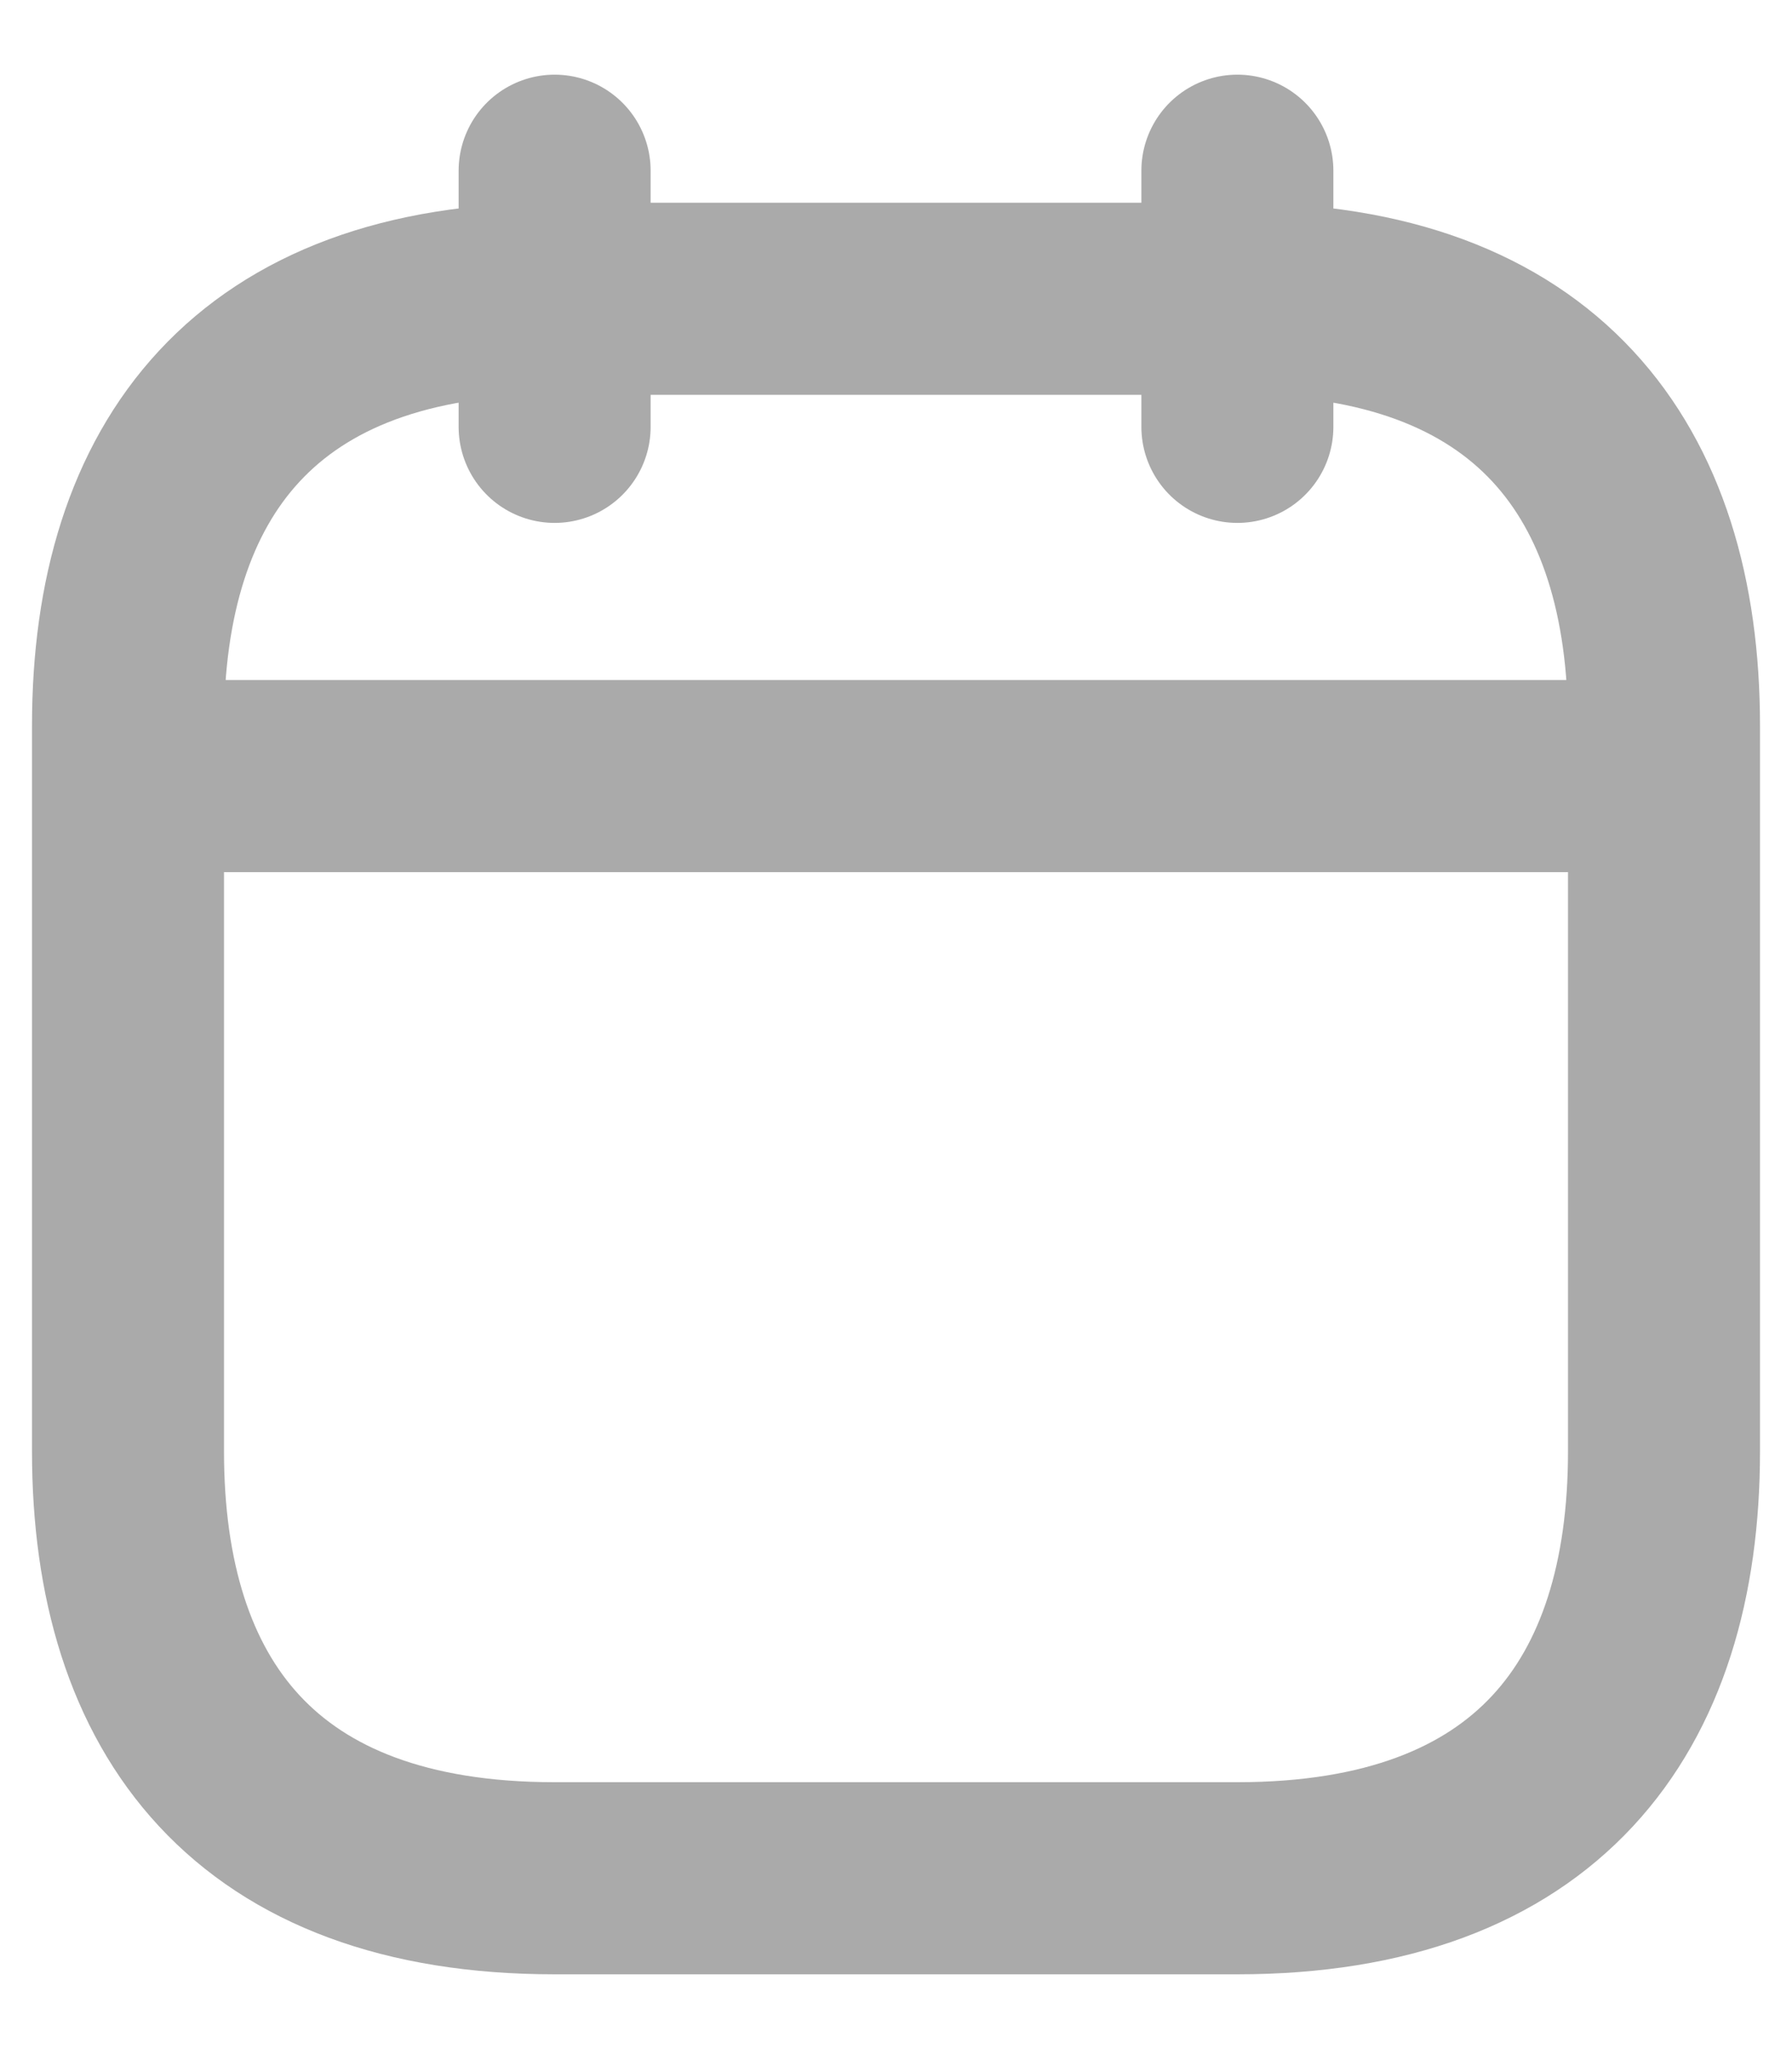 <svg width="14" height="16" viewBox="0 0 14 16" fill="none" xmlns="http://www.w3.org/2000/svg">
<path d="M4.333 1.333V3.333M9.667 1.333V3.333M1.333 6.06H12.667M13 5.666V11.333C13 13.333 12 14.666 9.667 14.666H4.333C2 14.666 1 13.333 1 11.333V5.666C1 3.666 2 2.333 4.333 2.333H9.667C12 2.333 13 3.666 13 5.666Z" stroke="#AAAAAA" stroke-width="1.5" stroke-miterlimit="10" stroke-linecap="round" stroke-linejoin="round"/>
</svg>
